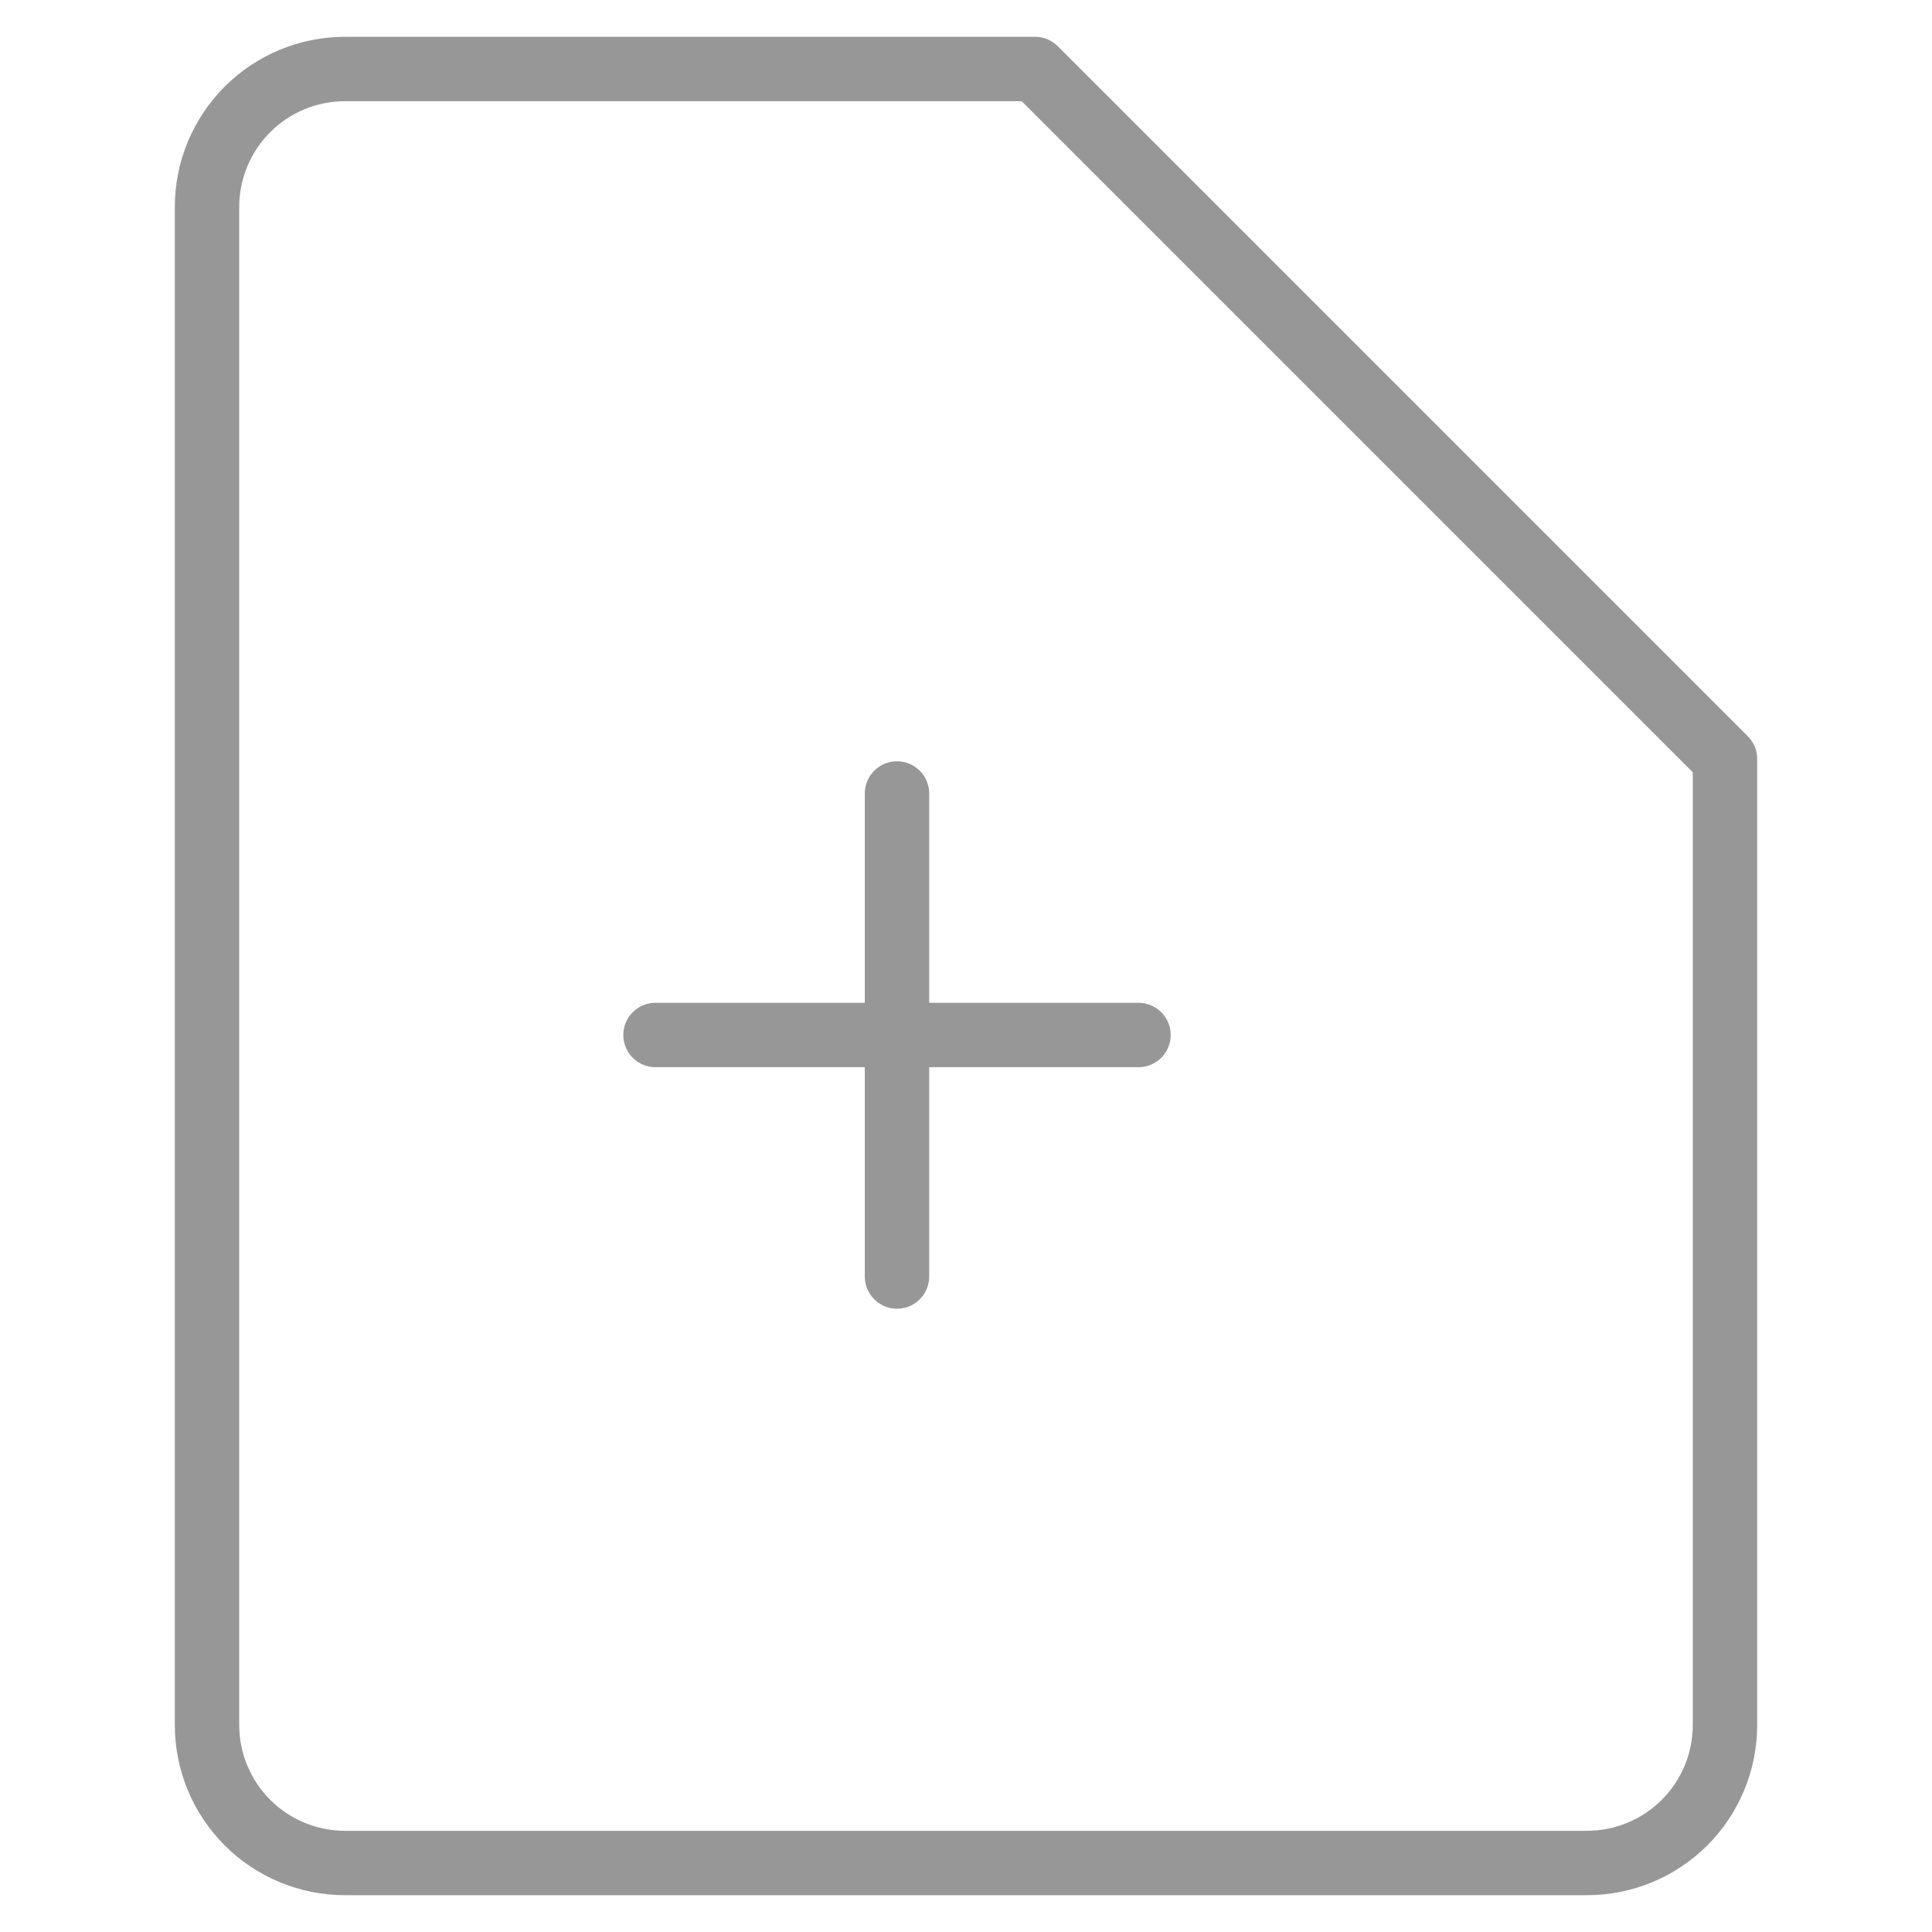 <svg width="60" height="60" viewBox="0 0 60 60" fill="none" xmlns="http://www.w3.org/2000/svg">
<path d="M53.571 53.571C53.571 54.708 53.12 55.798 52.316 56.602C51.512 57.406 50.422 57.857 49.286 57.857H10.714C9.578 57.857 8.488 57.406 7.684 56.602C6.88 55.798 6.429 54.708 6.429 53.571V6.429C6.429 5.292 6.88 4.202 7.684 3.398C8.488 2.594 9.578 2.143 10.714 2.143H32.143L53.571 23.571V53.571Z" stroke="#979797" stroke-width="2" stroke-linecap="round" stroke-linejoin="round"/>
<path d="M27.857 24.643V39.643" stroke="#979797" stroke-width="2" stroke-linecap="round" stroke-linejoin="round"/>
<path d="M20.357 32.143H35.357" stroke="#979797" stroke-width="2" stroke-linecap="round" stroke-linejoin="round"/>
</svg>
